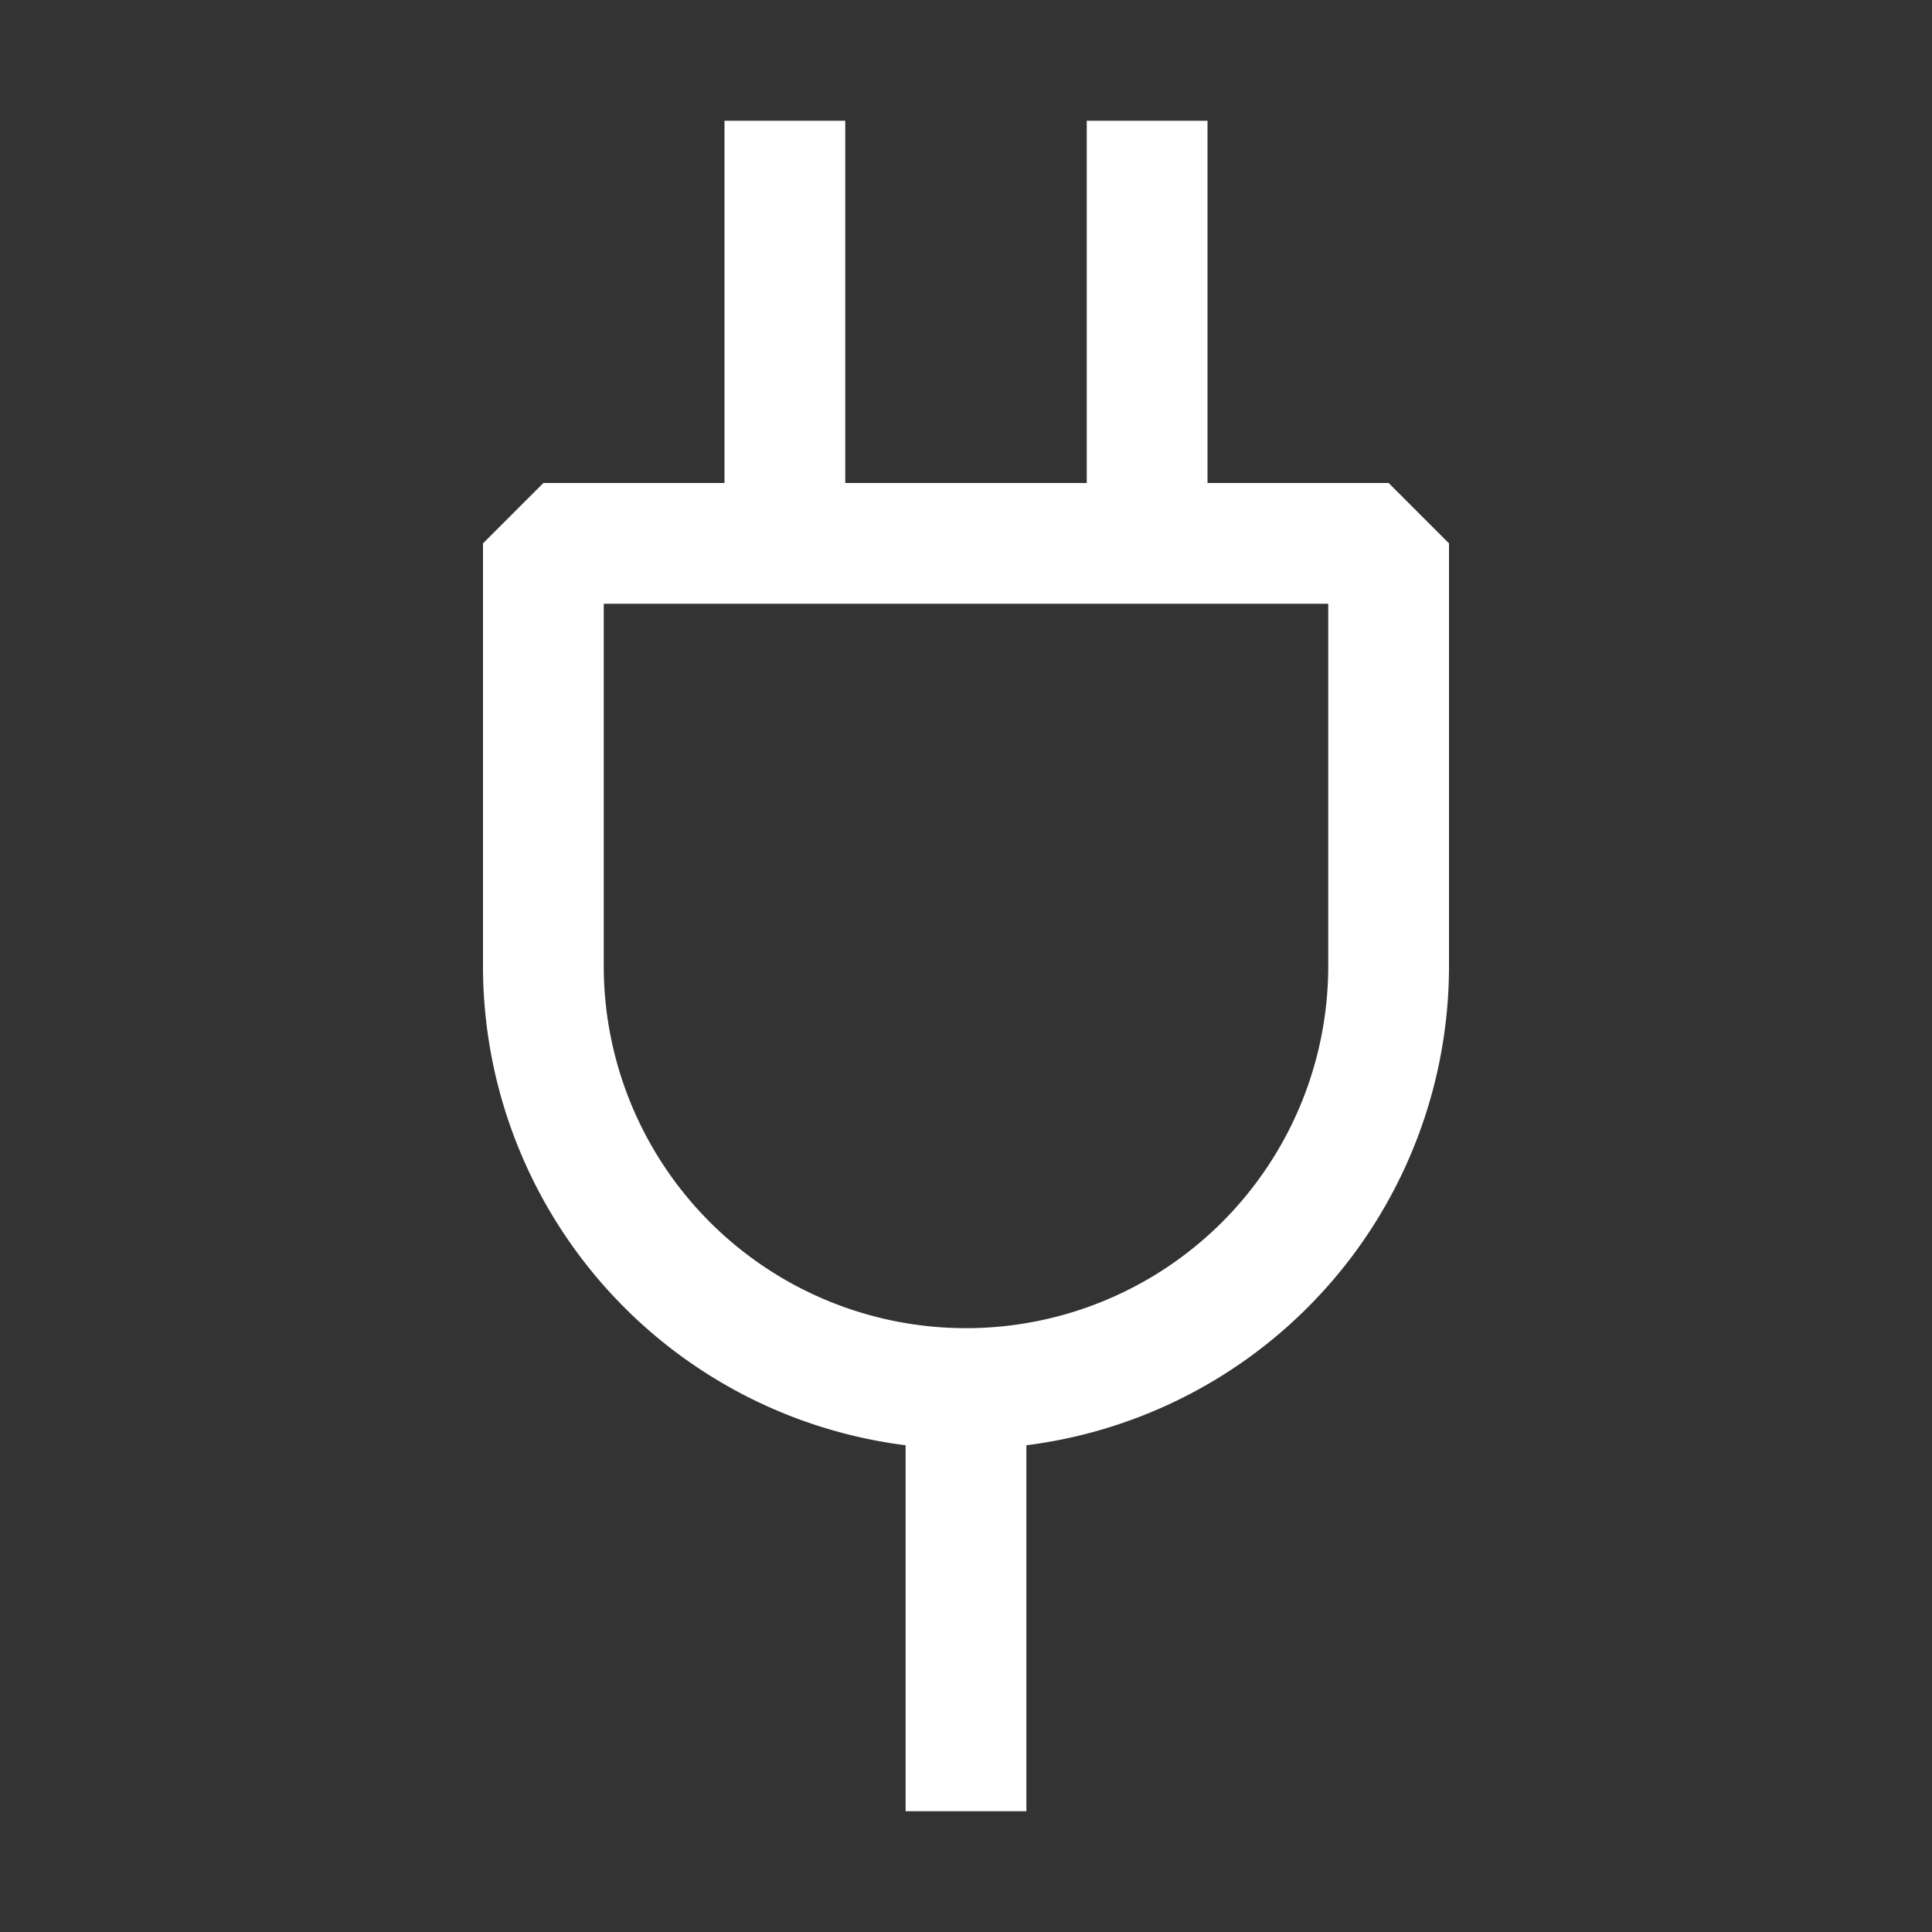 <svg width="16" height="16" viewBox="0 0 16 16"
    xmlns="http://www.w3.org/2000/svg" fill="#fff">
    <rect x="0" y="0" width="16" height="16" fill="#333333" stroke="none"/>
    <path fill-rule="evenodd" clip-rule="evenodd" d="M7 1H6v3H4.5l-.5.5V8a4 4 0 0 0 3.5 3.969V15h1v-3.031A4 4 0 0 0 12 8V4.5l-.5-.5H10V1H9v3H7V1zm3.121 9.121A3 3 0 0 1 5 8V5h6v3a3 3 0 0 1-.879 2.121z"/>
</svg>